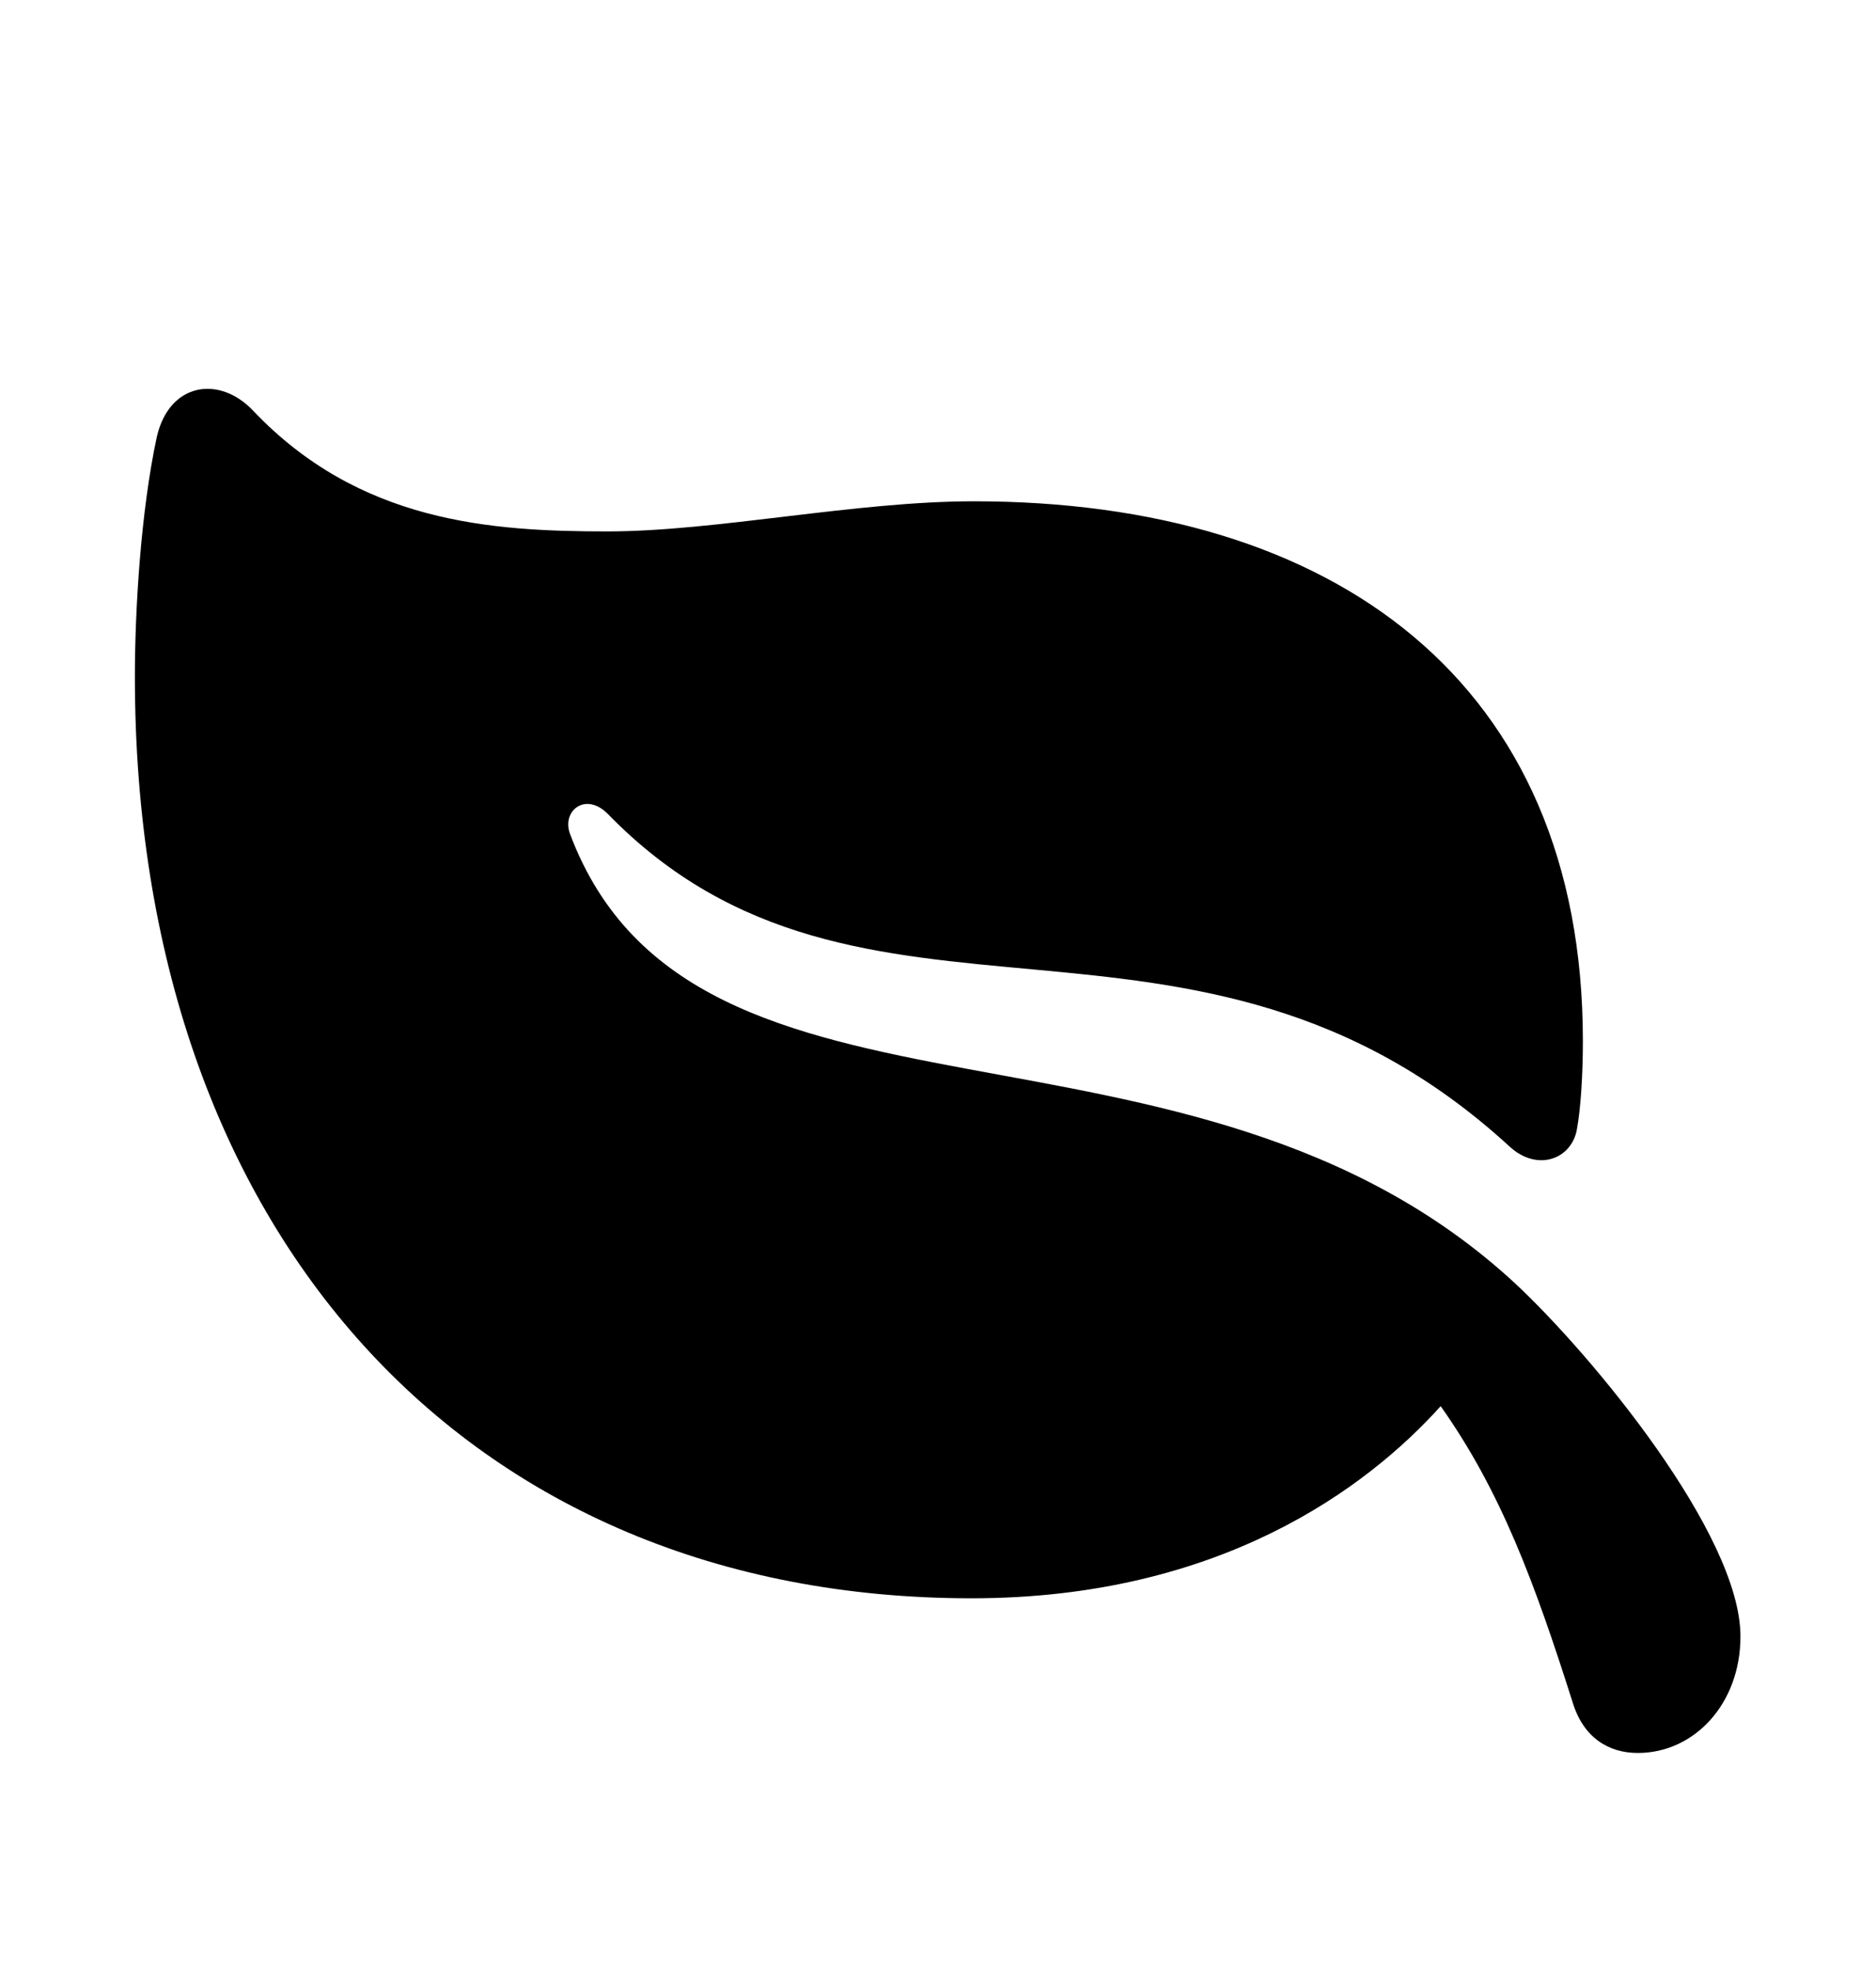 <svg width="20" height="21" viewBox="0 0 20 21" fill="none" xmlns="http://www.w3.org/2000/svg">
<g clip-path="url(#clip0_87_1638)">
<path d="M1.672 4.654C1.805 4.076 2.336 3.997 2.695 4.372C3.828 5.568 5.234 5.662 6.477 5.662C7.633 5.662 9.117 5.341 10.383 5.341C14.219 5.341 16.875 7.263 16.875 11.091C16.875 11.451 16.852 11.81 16.812 12.029C16.758 12.349 16.391 12.49 16.094 12.216C12.727 9.13 9.188 11.458 6.477 8.669C6.242 8.435 5.984 8.638 6.078 8.888C7.398 12.388 12.68 10.458 16.156 13.677C16.977 14.443 18.555 16.349 18.555 17.435C18.555 18.154 18.062 18.677 17.461 18.677C17.156 18.677 16.883 18.521 16.766 18.138C16.359 16.857 16 15.888 15.359 14.982C14.578 15.849 13.008 17.029 10.359 17.029C4.969 17.029 1.438 13.122 1.438 7.208C1.438 6.505 1.5 5.451 1.672 4.654Z" fill="currentColor"/>
</g>
<defs>
<clipPath id="clip0_87_1638">
<rect width="20" height="20" fill="white" transform="translate(0 0.826)"/>
</clipPath>
</defs>
</svg>
